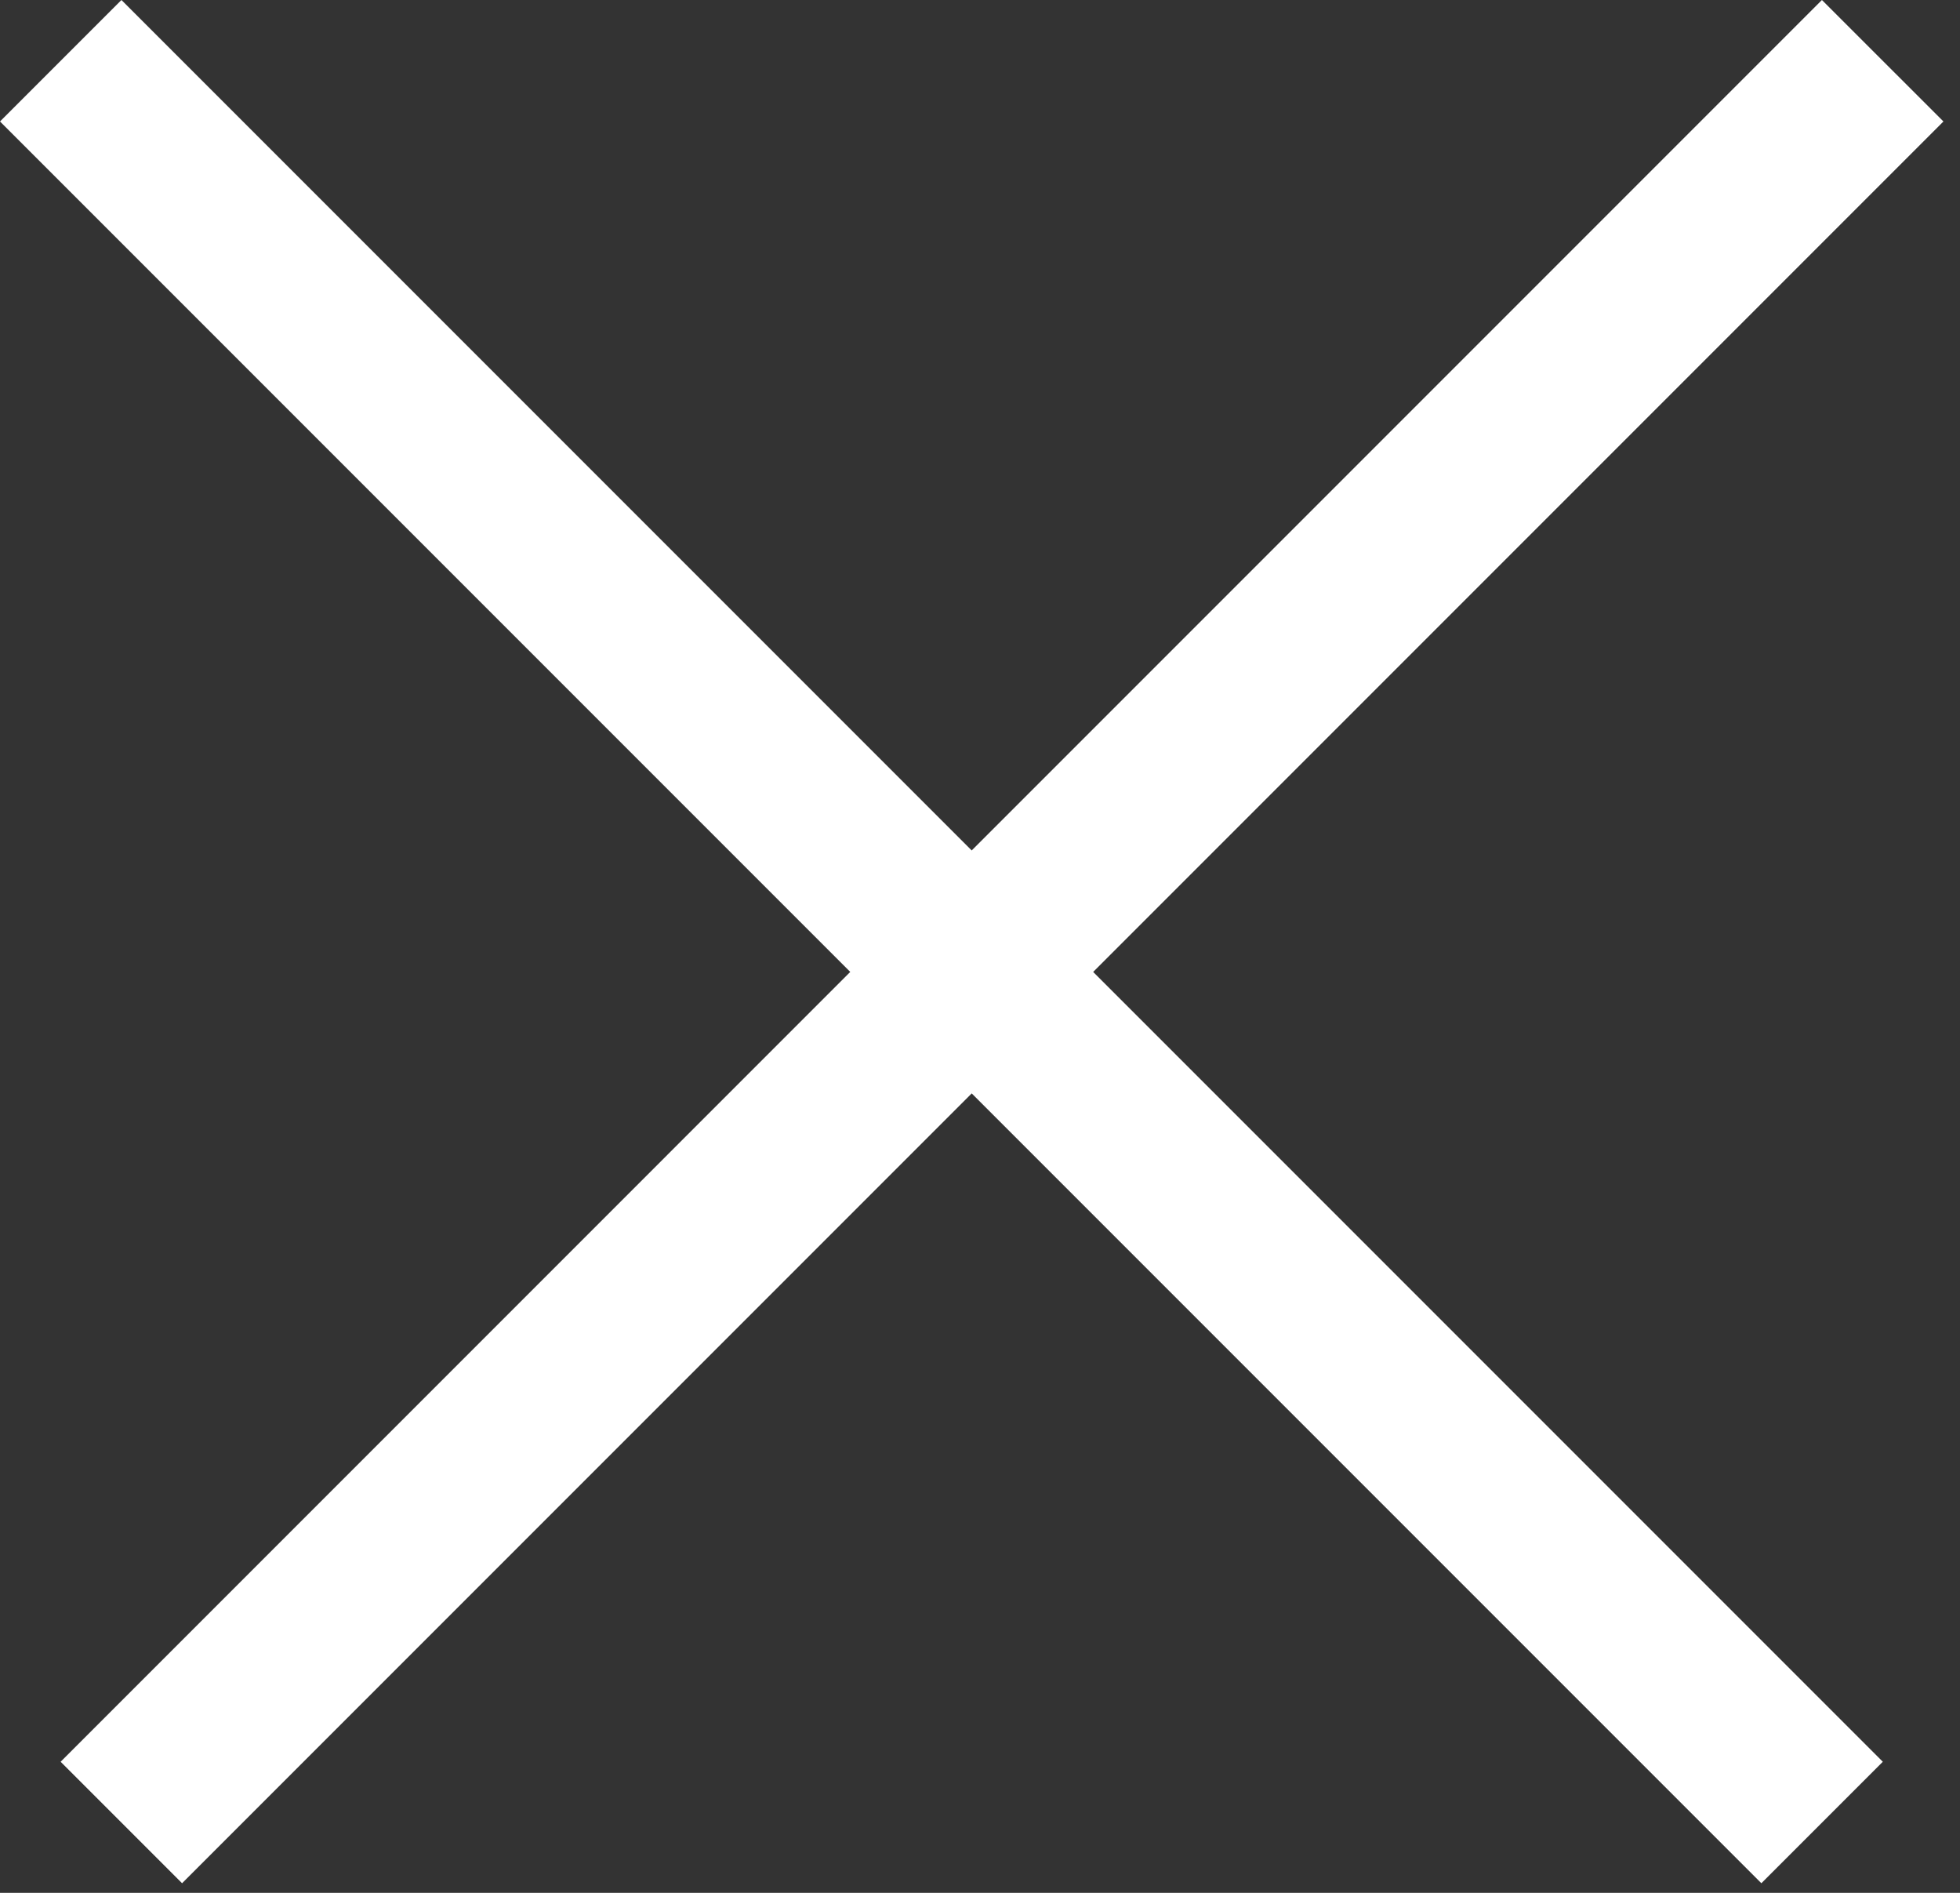 <svg width="29" height="28" viewBox="0 0 29 28" fill="none" xmlns="http://www.w3.org/2000/svg">
<rect x="0" y="0" width="29" height="28" fill="#333333" stroke="none"/>
<path d="M1.797 0L27.858 26.061L26.061 27.858L0 1.797L1.797 0Z" fill="white"/>
<path d="M26.957 0L0.897 26.061L2.694 27.858L28.755 1.797L26.957 0Z" fill="white"/>
</svg>

